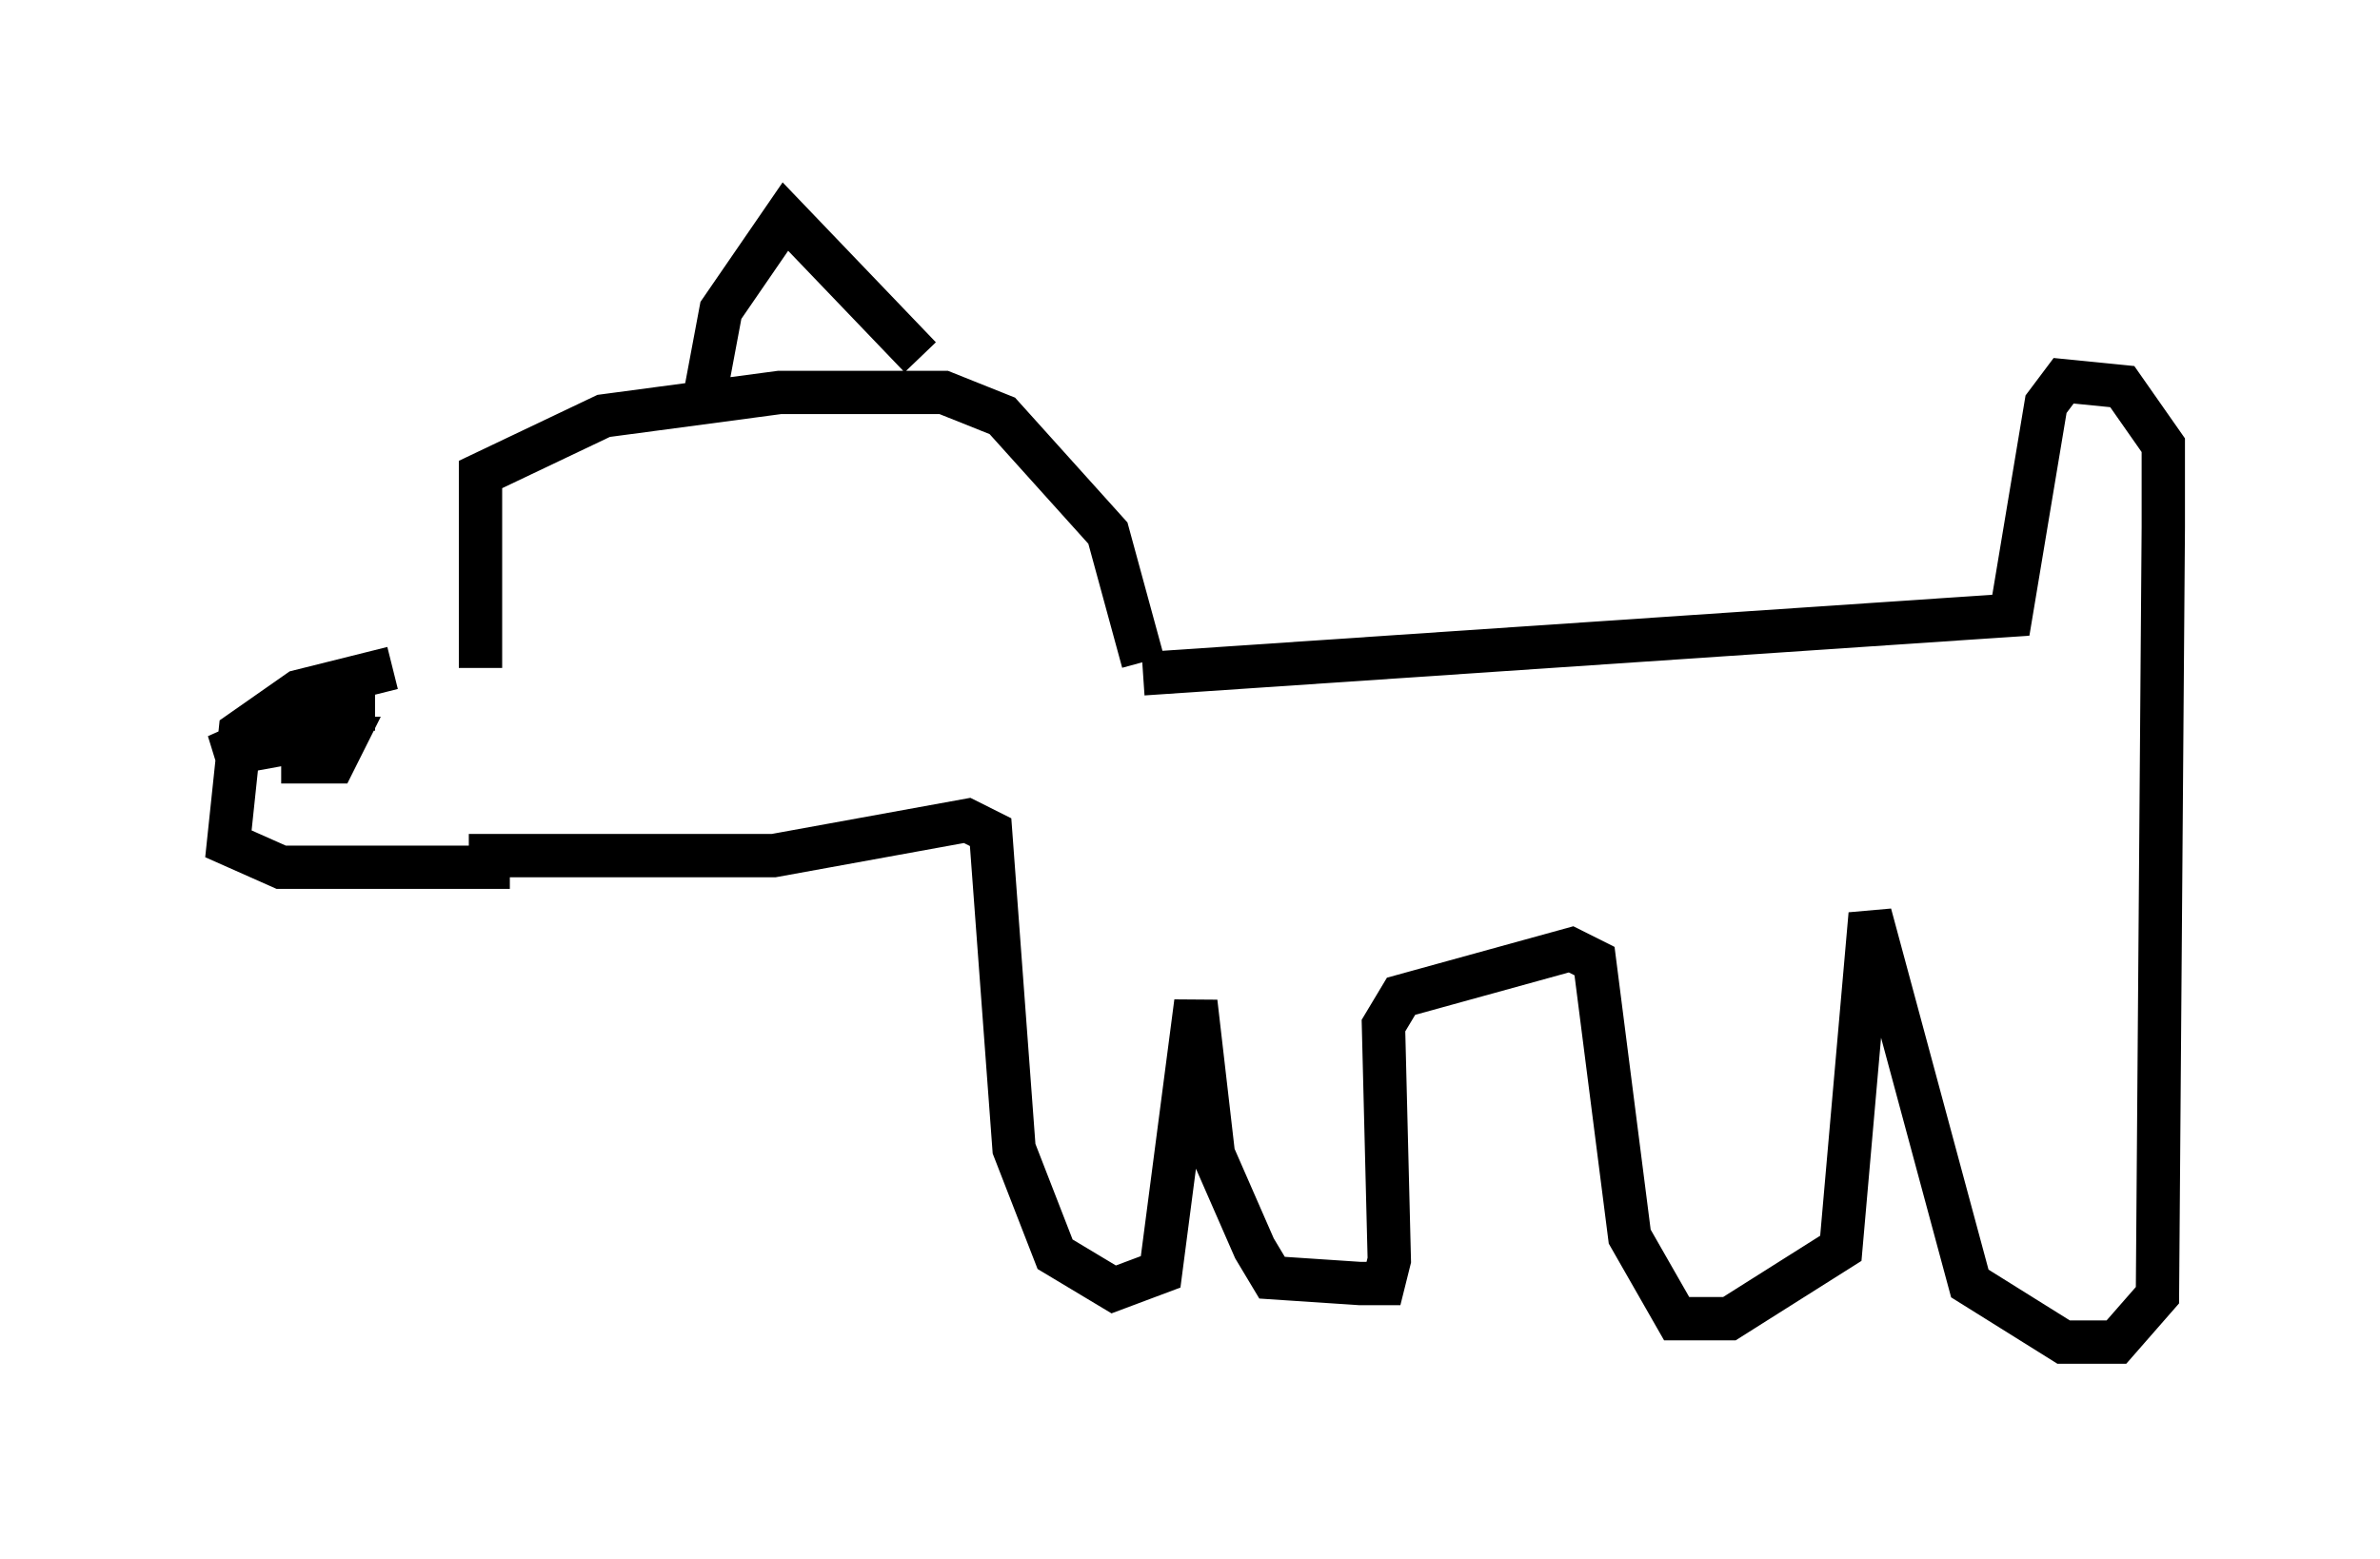 <?xml version="1.0" encoding="utf-8" ?>
<svg baseProfile="full" height="35.981" version="1.1" width="54.925" xmlns="http://www.w3.org/2000/svg" xmlns:ev="http://www.w3.org/2001/xml-events" xmlns:xlink="http://www.w3.org/1999/xlink"><defs /><rect fill="white" height="35.981" width="54.925" x="0" y="0" /><path d="M11.225, 15.419 m-2.165, 0.0 l-2.165, 0.541 -1.353, 0.947 l-0.271, 2.571 1.218, 0.541 l5.277, 0.0 m-0.677, -4.601 l0.0, -4.465 2.842, -1.353 l4.059, -0.541 3.789, 0.0 l1.353, 0.541 2.436, 2.706 l0.812, 2.977 m-10.149, -5.954 l0.406, -2.165 1.488, -2.165 l3.112, 3.248 m5.142, 7.307 l20.027, -1.353 0.812, -4.871 l0.406, -0.541 1.353, 0.135 l0.947, 1.353 0.0, 1.894 l-0.135, 17.726 -0.947, 1.083 l-1.218, 0.0 -2.165, -1.353 l-2.3, -8.525 -0.677, 7.713 l-2.571, 1.624 -1.218, 0.0 l-1.083, -1.894 -0.812, -6.36 l-0.541, -0.271 -3.924, 1.083 l-0.406, 0.677 0.135, 5.413 l-0.135, 0.541 -0.541, 0.0 l-2.03, -0.135 -0.406, -0.677 l-0.947, -2.165 -0.406, -3.518 l-0.812, 6.225 -1.083, 0.406 l-1.353, -0.812 -0.947, -2.436 l-0.541, -7.307 -0.541, -0.271 l-4.465, 0.812 -7.036, 0.0 m-4.33, -2.165 l1.218, 0.0 0.271, -0.541 l-0.541, 0.0 0.541, -0.135 l-2.977, 0.541 2.436, -1.083 l1.218, 0.0 " fill="none" stroke="black" stroke-width="1" /></svg>